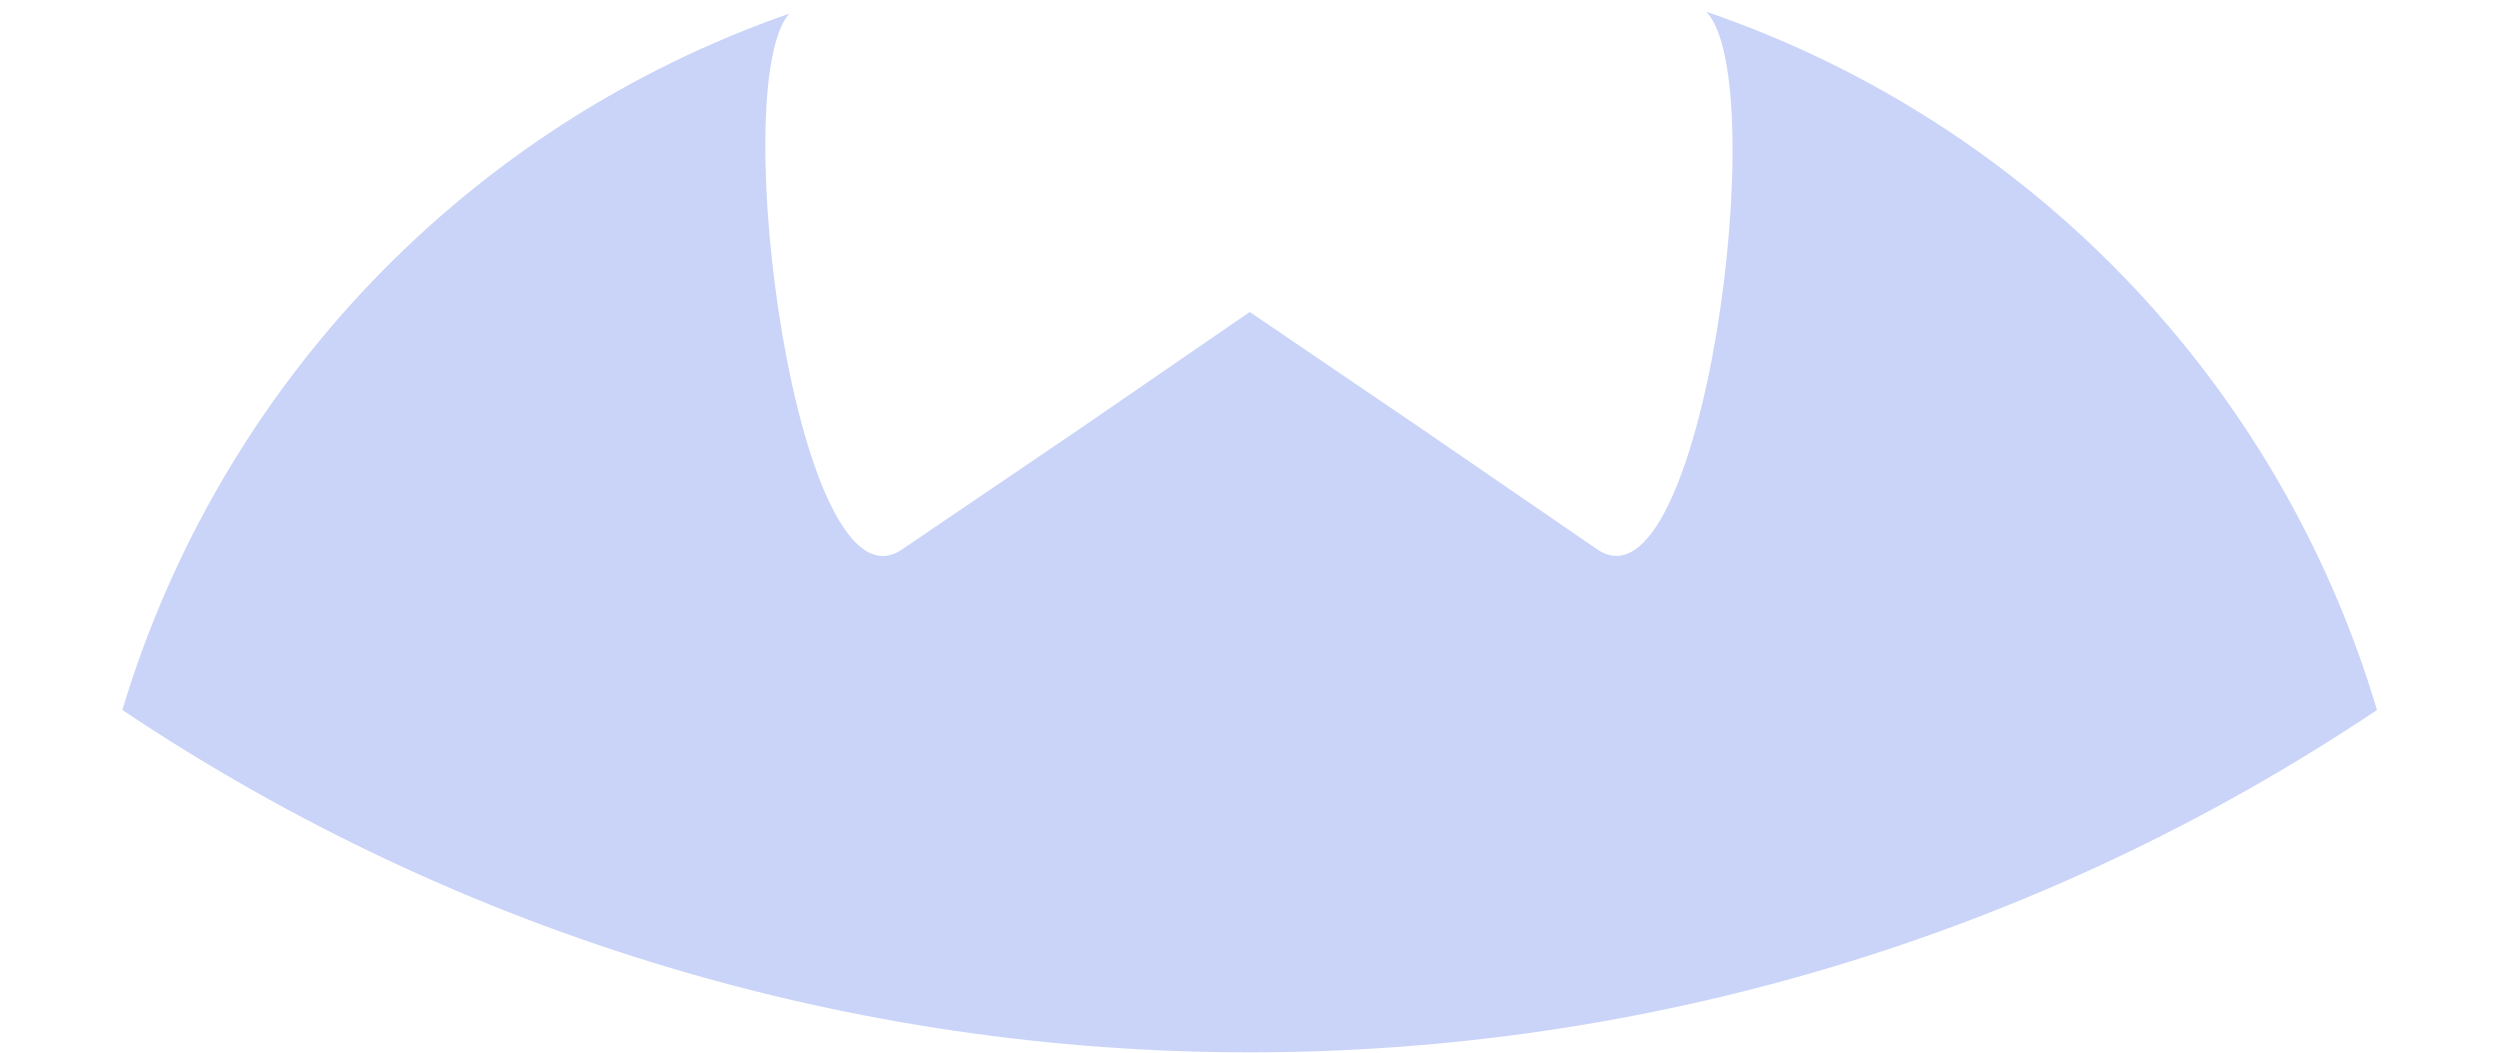 ﻿<?xml version="1.0" encoding="utf-8"?>
<svg version="1.1" xmlns:xlink="http://www.w3.org/1999/xlink" width="19px" height="8px" xmlns="http://www.w3.org/2000/svg">
  <g transform="matrix(1 0 0 1 -1029 -428 )">
    <path d="M 12.967 0.089  C 13.48 0.613  12.938 4.727  12.137 4.174  L 10.825 3.273  L 9.498 2.371  L 8.186 3.273  L 6.858 4.174  C 6.059 4.727  5.516 0.656  5.998 0.104  C 3.558 0.953  1.673 2.921  0.93 5.396  C 6.115 8.865  12.88 8.865  18.065 5.396  C 17.324 2.906  15.424 0.929  12.967 0.089  Z " fill-rule="nonzero" fill="#c9d4f8" stroke="none" transform="matrix(1 0 0 1 1029 428 )" />
  </g>
</svg>